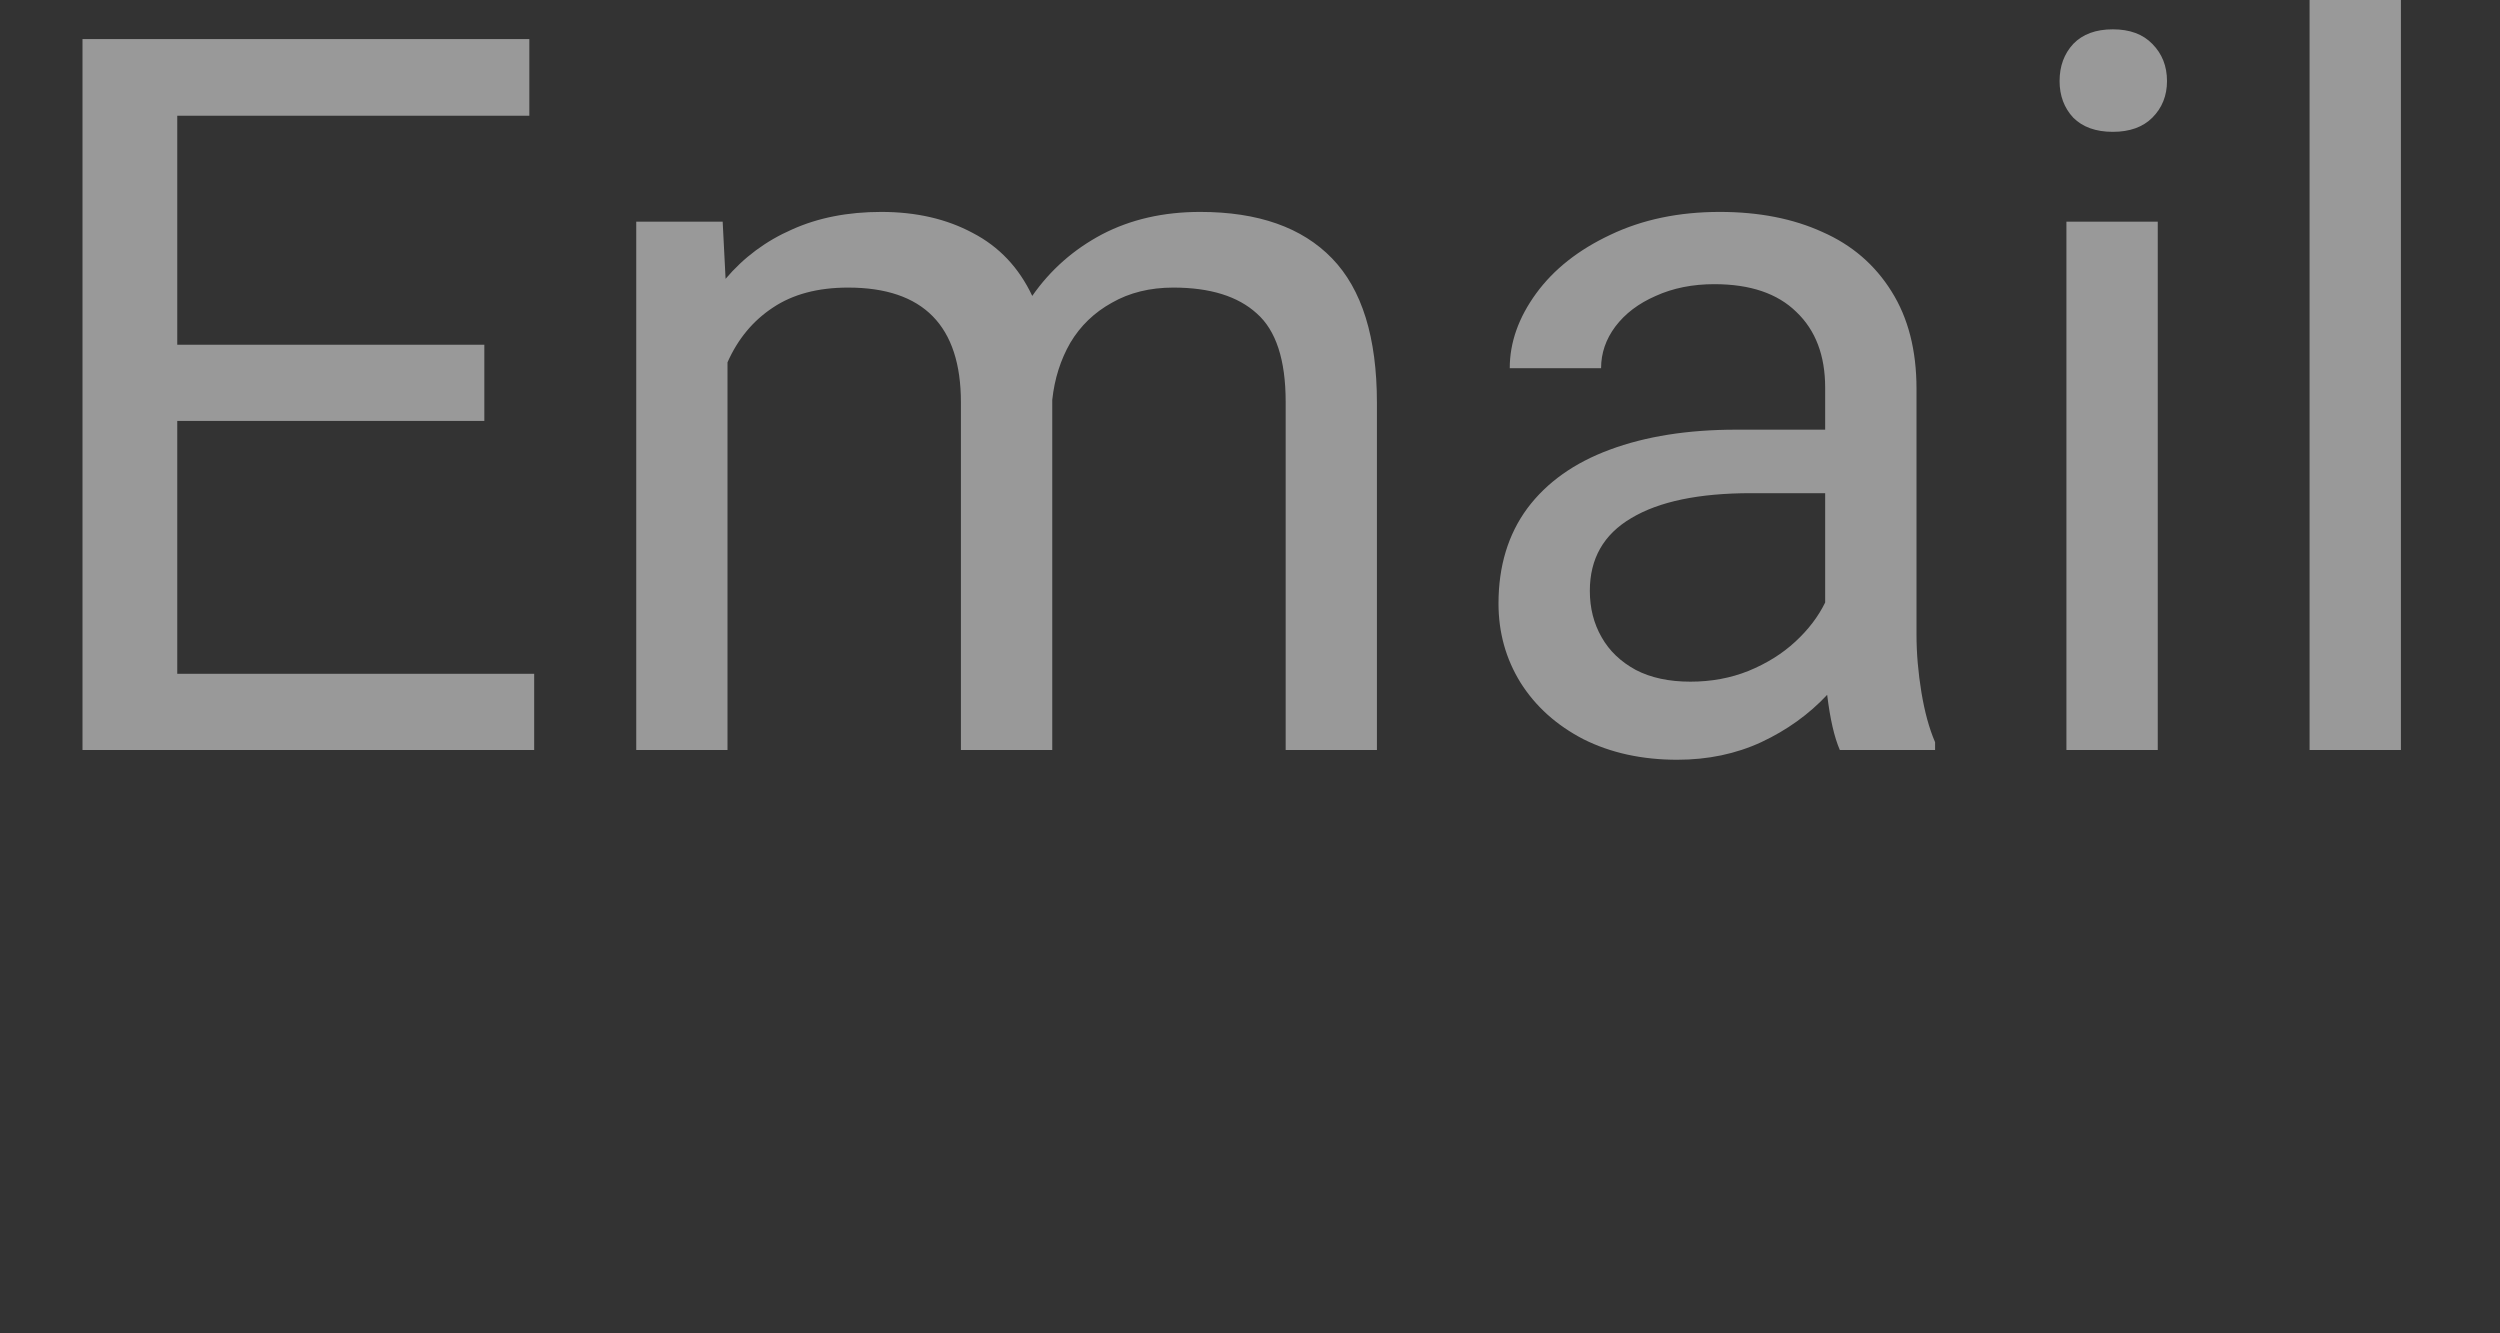 <svg width="30" height="16" viewBox="0 0 30 16" fill="none" xmlns="http://www.w3.org/2000/svg">
<rect x="0" y="0" width="30" height="16" fill="#333333" stroke="none"/>
<path opacity="0.5" d="M6.41 8.086V9H1.904H0.99V0.469H2.127H6.352V1.389H2.127V4.137H5.812V5.051H2.127V8.086H6.41ZM14.402 2.543C15.098 2.543 15.625 2.729 15.984 3.1C16.344 3.471 16.523 4.049 16.523 4.834V9H15.428V4.822C15.428 4.318 15.312 3.965 15.082 3.762C14.855 3.555 14.521 3.451 14.08 3.451C13.799 3.451 13.553 3.512 13.342 3.633C13.131 3.75 12.965 3.91 12.844 4.113C12.727 4.316 12.654 4.545 12.627 4.799V9H11.531V4.828C11.531 3.91 11.08 3.451 10.178 3.451C9.814 3.451 9.514 3.531 9.275 3.691C9.037 3.848 8.855 4.066 8.73 4.348V9H7.635V2.66H8.672L8.707 3.346C8.926 3.088 9.191 2.891 9.504 2.754C9.816 2.613 10.174 2.543 10.576 2.543C10.994 2.543 11.359 2.627 11.672 2.795C11.988 2.959 12.227 3.211 12.387 3.551C12.605 3.238 12.885 2.992 13.225 2.812C13.568 2.633 13.961 2.543 14.402 2.543ZM22.998 7.617C22.998 7.84 23.018 8.07 23.057 8.309C23.096 8.543 23.15 8.742 23.221 8.906V9H22.078C22.012 8.848 21.961 8.627 21.926 8.338C21.707 8.572 21.443 8.762 21.135 8.906C20.83 9.047 20.494 9.117 20.127 9.117C19.705 9.117 19.33 9.035 19.002 8.871C18.678 8.703 18.426 8.477 18.246 8.191C18.07 7.906 17.982 7.59 17.982 7.242C17.982 6.793 18.098 6.412 18.328 6.1C18.562 5.787 18.893 5.553 19.318 5.396C19.748 5.236 20.254 5.156 20.836 5.156H21.902V4.652C21.902 4.266 21.787 3.963 21.557 3.744C21.33 3.521 21.002 3.41 20.572 3.41C20.311 3.41 20.076 3.457 19.869 3.551C19.662 3.641 19.5 3.764 19.383 3.92C19.27 4.072 19.213 4.238 19.213 4.418H18.117C18.117 4.109 18.223 3.811 18.434 3.521C18.645 3.232 18.941 2.998 19.324 2.818C19.707 2.635 20.145 2.543 20.637 2.543C21.105 2.543 21.516 2.623 21.867 2.783C22.223 2.939 22.5 3.178 22.699 3.498C22.898 3.814 22.998 4.203 22.998 4.664V7.617ZM20.285 8.18C20.535 8.18 20.768 8.137 20.982 8.051C21.201 7.961 21.389 7.844 21.545 7.699C21.701 7.555 21.82 7.398 21.902 7.23V5.918H21.012C20.387 5.918 19.908 6.018 19.576 6.217C19.244 6.412 19.078 6.703 19.078 7.09C19.078 7.297 19.125 7.482 19.219 7.646C19.312 7.811 19.449 7.941 19.629 8.039C19.809 8.133 20.027 8.18 20.285 8.18ZM25.354 0.352C25.557 0.352 25.715 0.41 25.828 0.527C25.945 0.645 26.004 0.793 26.004 0.973C26.004 1.148 25.945 1.295 25.828 1.412C25.715 1.525 25.557 1.582 25.354 1.582C25.15 1.582 24.992 1.525 24.879 1.412C24.77 1.295 24.715 1.148 24.715 0.973C24.715 0.793 24.77 0.645 24.879 0.527C24.992 0.41 25.15 0.352 25.354 0.352ZM24.797 9V2.66H25.893V9H24.797ZM27.715 9V0H28.811V9H27.715Z" fill="white"/>
</svg>

